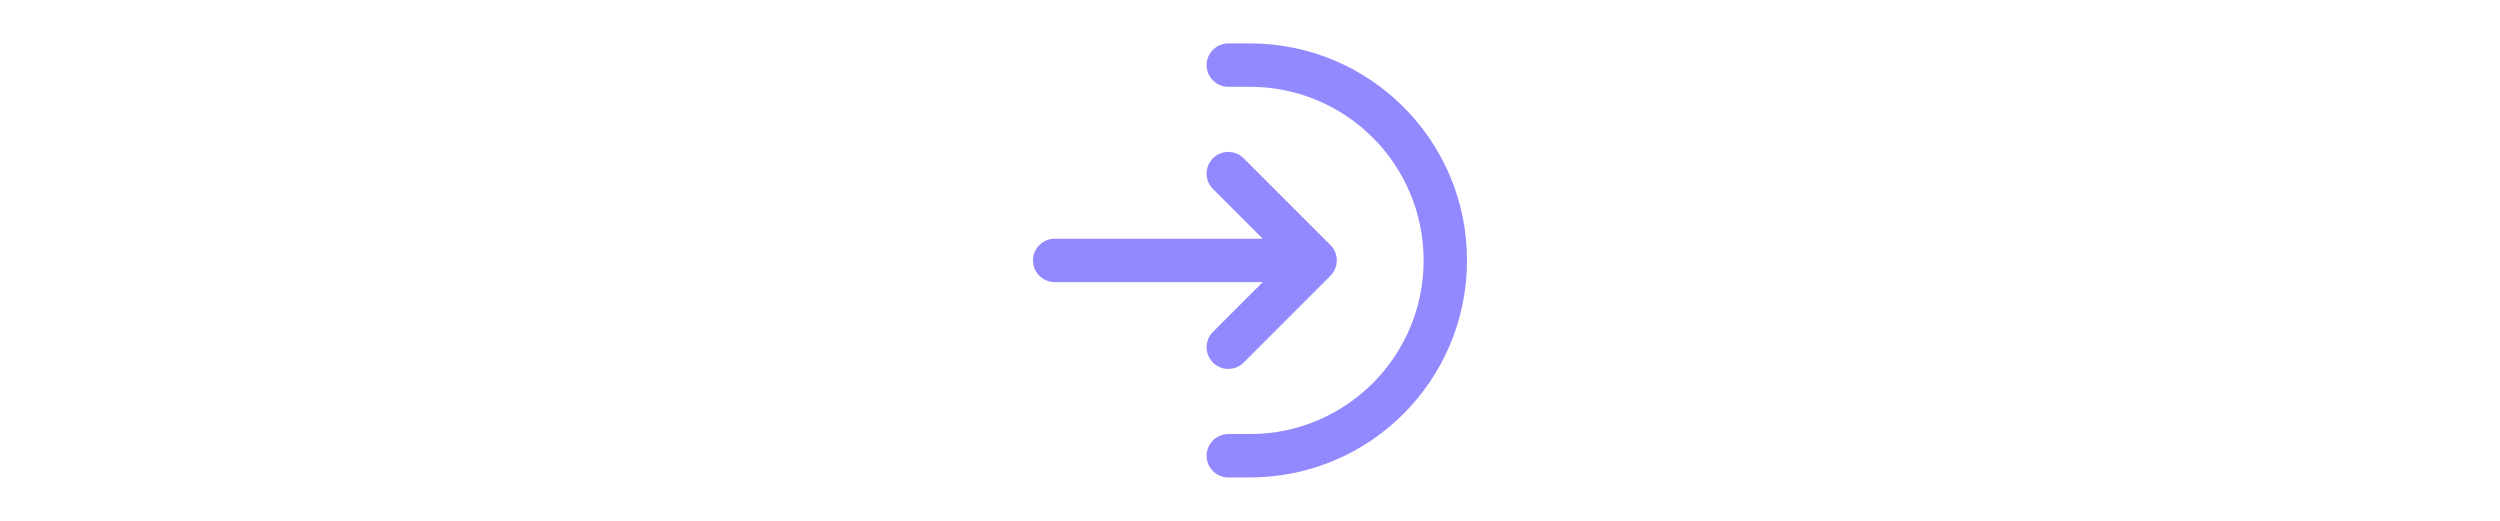 <?xml version="1.0" encoding="utf-8"?><!-- Uploaded to: SVG Repo, www.svgrepo.com, Generator: SVG Repo Mixer Tools -->
<svg height="5px" viewBox="0 0 24 24" fill="none" xmlns="http://www.w3.org/2000/svg">
<path d="M11 21H12C16.971 21 21 16.971 21 12C21 7.029 16.971 3 12 3H11M11 16L15 12M15 12L11 8M15 12H3" stroke="#9389ff" stroke-width="2" stroke-linecap="round" stroke-linejoin="round"/>
</svg>